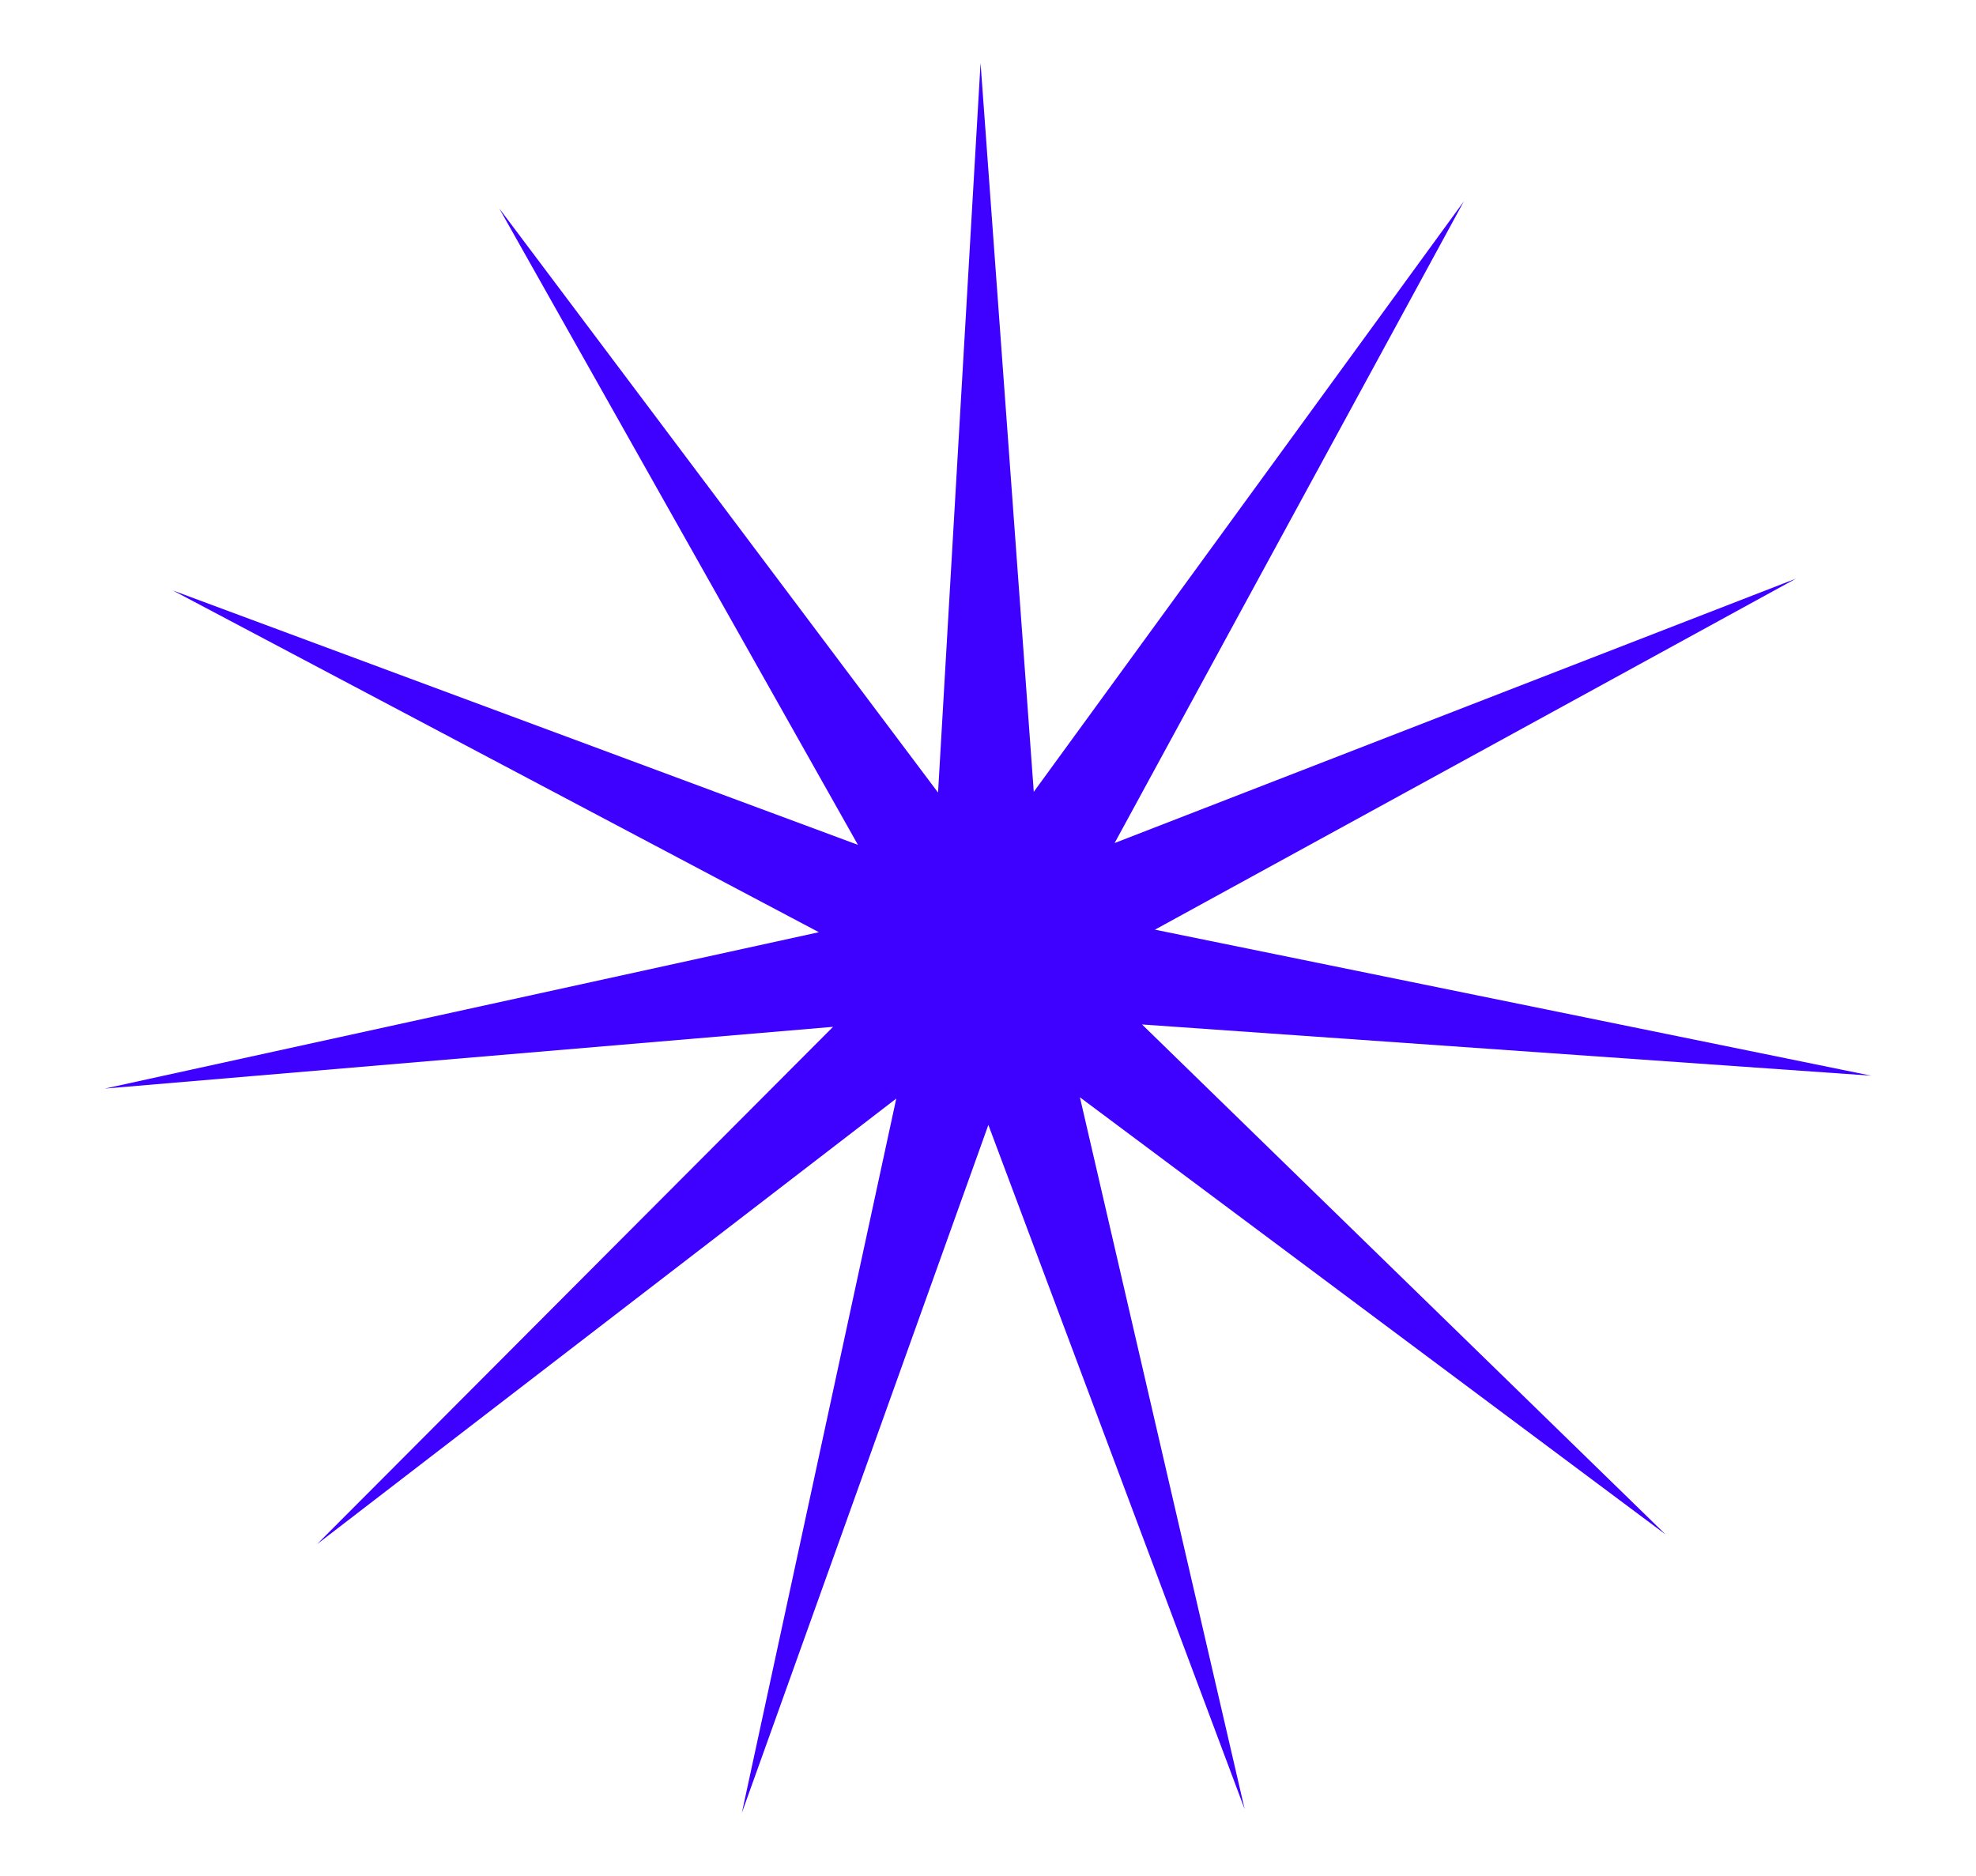 <svg xmlns="http://www.w3.org/2000/svg" viewBox="0 0 1087.8 1033"><defs><style>.e3051bf8-77d9-4e65-be6a-82cd1c441731{fill:#3e00ff;}</style></defs><g id="b200698b-50b6-4074-af54-48b8c24f4b9a" data-name="Ebene 1"><polygon class="e3051bf8-77d9-4e65-be6a-82cd1c441731" points="916.9 844.9 594.5 604.2 685.2 996.2 544.1 619.4 408.4 998.2 493.4 604.9 174.5 850.3 458.6 565.4 57.7 599.4 450.8 513.3 95.1 325.1 472.3 465.2 274.8 114.7 516.4 436.4 539.8 34.7 569.1 436 805.9 110.8 613.6 464.2 988.7 318.6 635.8 511.9 1030.1 592.3 628.7 564.1 916.9 844.9"/></g></svg>